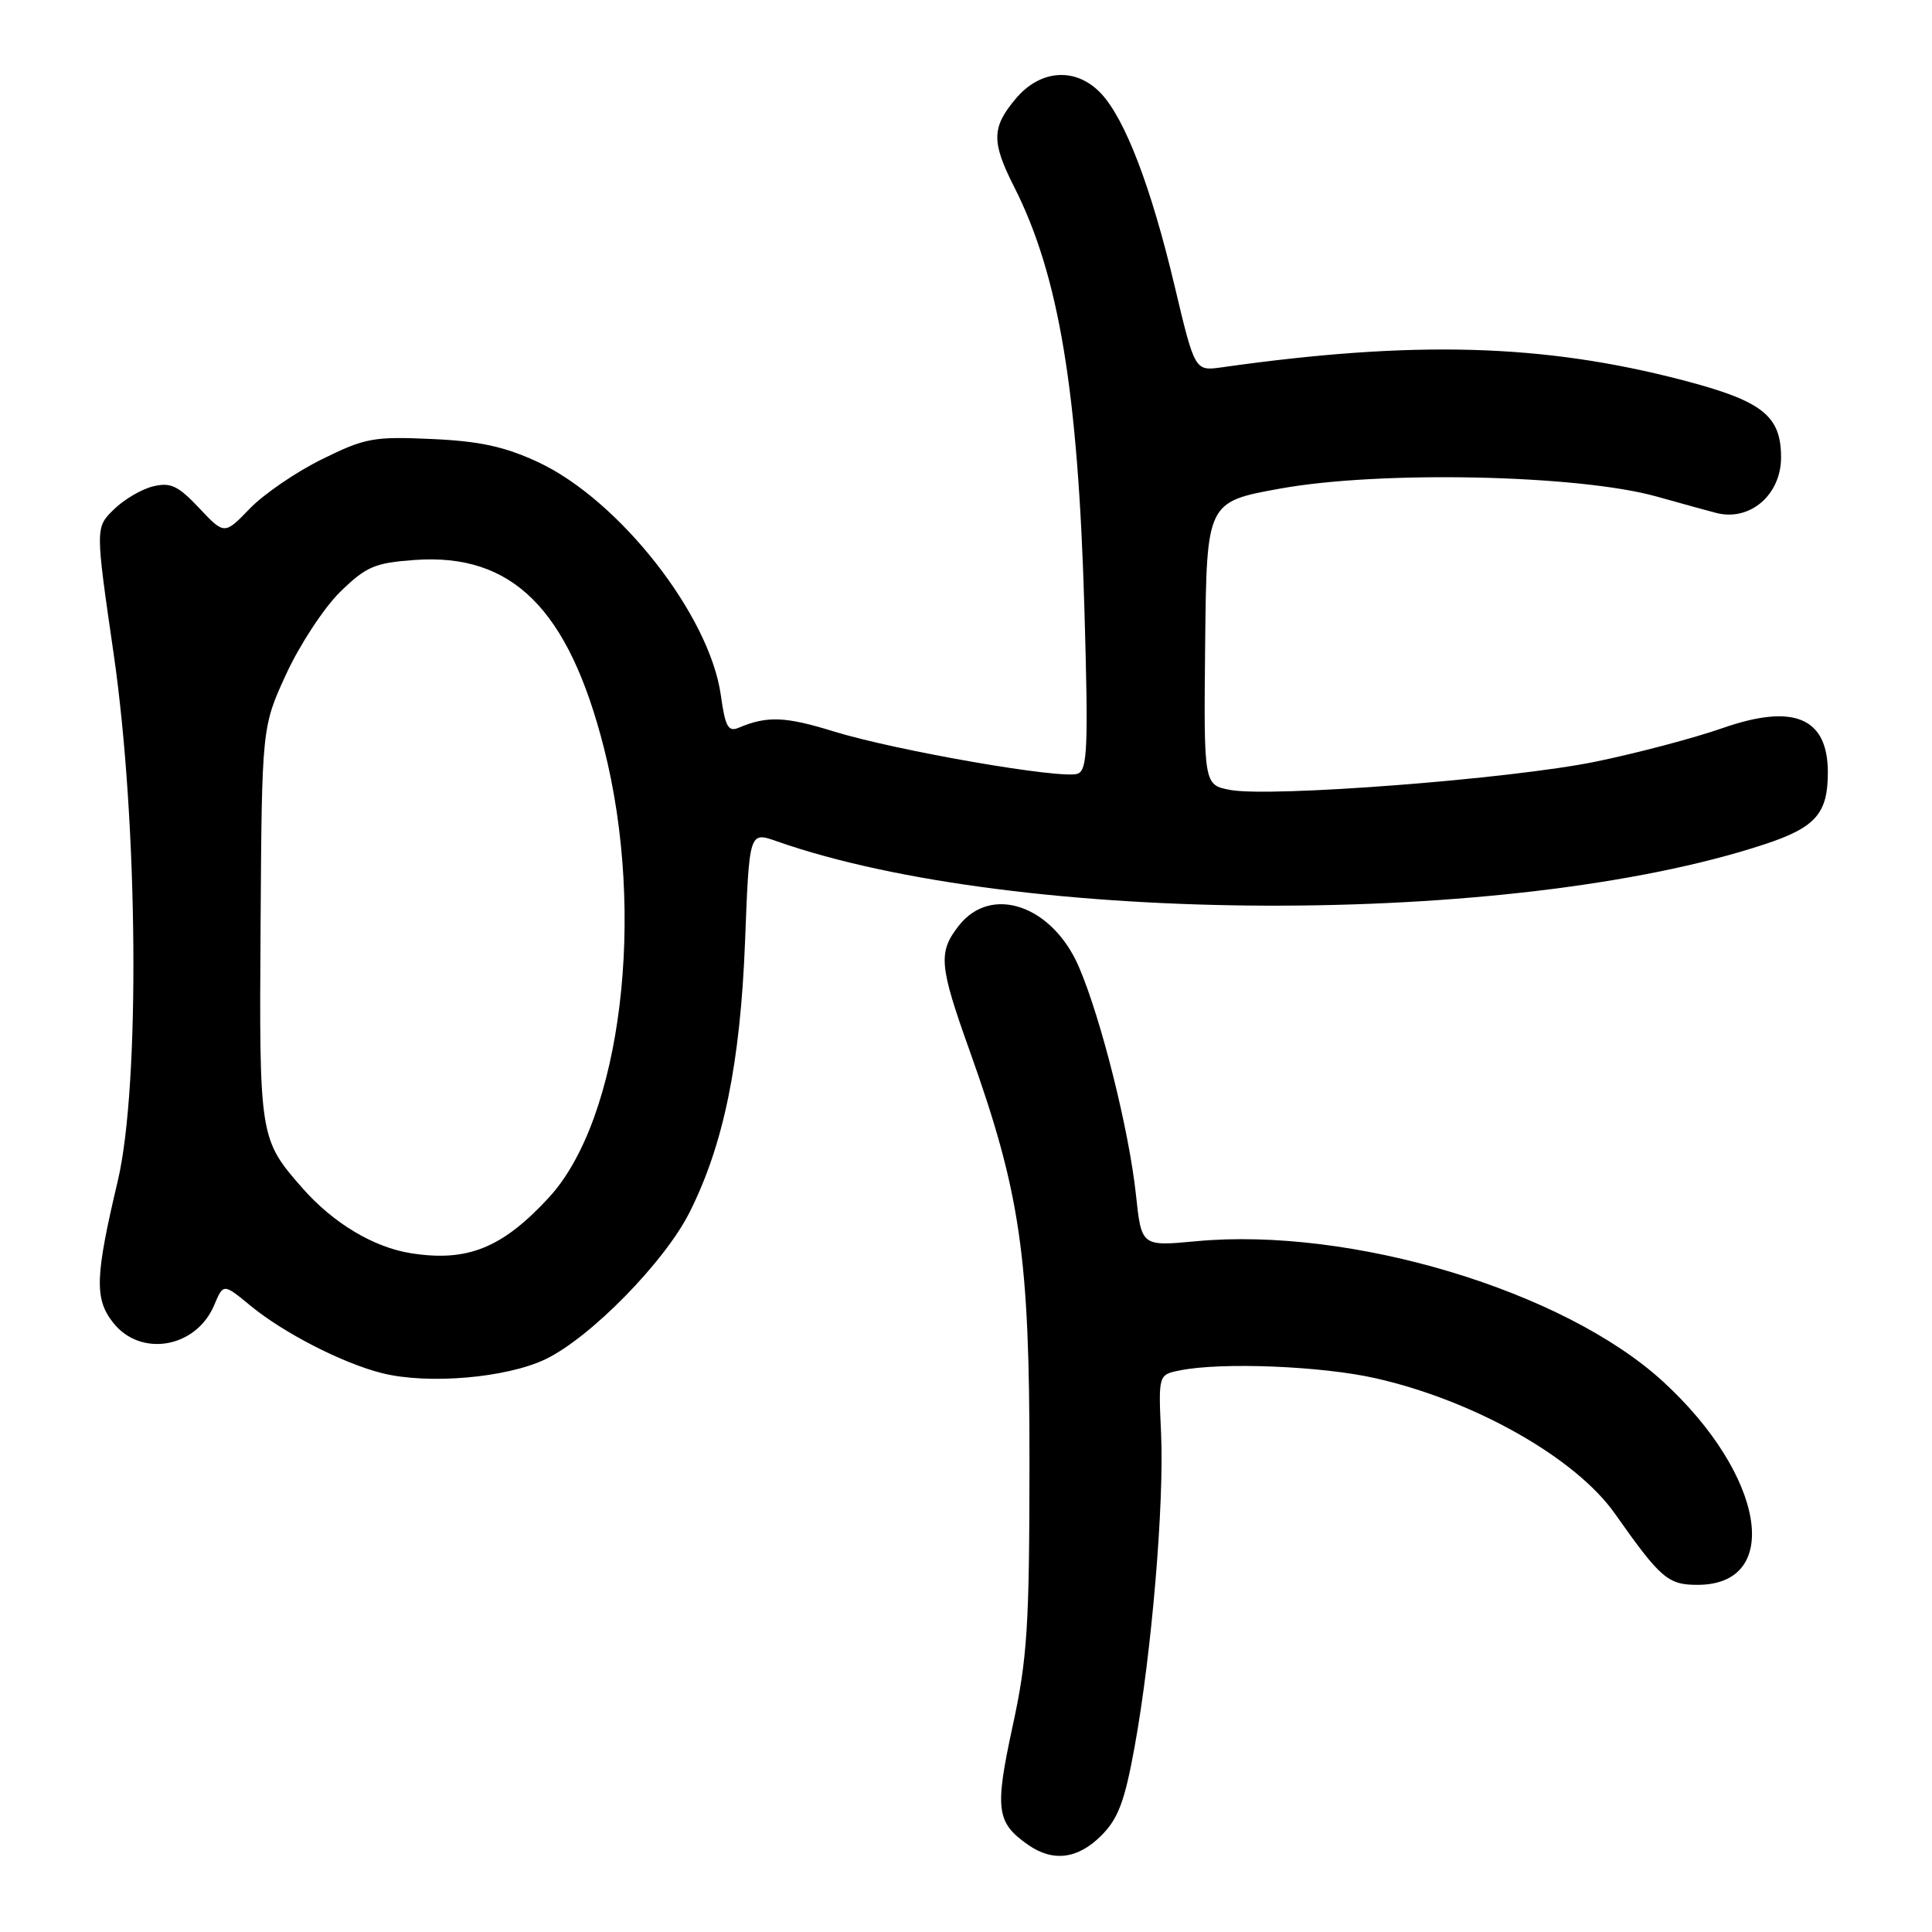 <?xml version="1.0" encoding="UTF-8" standalone="no"?>
<!DOCTYPE svg PUBLIC "-//W3C//DTD SVG 1.1//EN" "http://www.w3.org/Graphics/SVG/1.1/DTD/svg11.dtd" >
<svg xmlns="http://www.w3.org/2000/svg" xmlns:xlink="http://www.w3.org/1999/xlink" version="1.1" viewBox="0 0 256 256">
 <g >
 <path fill="currentColor"
d=" M 145.93 243.22 C 148.17 240.98 149.03 238.69 150.34 231.47 C 152.60 219.06 154.27 199.27 153.85 189.94 C 153.49 182.15 153.49 182.15 156.37 181.58 C 161.89 180.47 175.16 181.01 182.30 182.63 C 195.40 185.60 208.79 193.18 214.00 200.59 C 220.04 209.16 221.01 210.00 224.93 210.00 C 236.30 210.00 233.83 195.43 220.38 183.08 C 207.25 171.03 179.03 162.54 158.48 164.47 C 151.25 165.15 151.25 165.15 150.52 158.32 C 149.61 149.78 145.91 134.98 142.96 128.12 C 139.45 119.97 131.36 117.18 127.07 122.63 C 124.28 126.18 124.43 127.90 128.48 139.22 C 135.22 158.10 136.44 166.46 136.41 194.00 C 136.40 215.52 136.13 219.75 134.17 228.77 C 131.79 239.78 132.02 241.50 136.23 244.45 C 139.52 246.75 142.82 246.34 145.93 243.22 Z  M 72.33 180.08 C 78.26 177.21 88.05 167.23 91.35 160.68 C 95.87 151.72 98.09 140.91 98.72 124.84 C 99.28 110.19 99.28 110.19 102.89 111.46 C 134.81 122.67 200.36 122.89 233.76 111.89 C 240.58 109.65 242.20 107.81 242.20 102.35 C 242.20 95.08 237.68 93.18 228.24 96.48 C 224.46 97.80 216.90 99.80 211.44 100.92 C 200.27 103.22 168.36 105.68 163.00 104.67 C 159.50 104.00 159.50 104.00 159.69 85.25 C 159.89 66.50 159.89 66.50 169.69 64.73 C 182.95 62.34 209.16 62.90 219.50 65.79 C 223.35 66.87 226.95 67.86 227.50 67.99 C 231.93 69.07 236.00 65.54 236.00 60.61 C 236.00 55.07 233.53 53.13 222.98 50.38 C 204.50 45.55 187.40 45.07 161.91 48.67 C 158.32 49.18 158.32 49.18 155.63 37.84 C 152.52 24.76 149.09 15.79 145.89 12.38 C 142.59 8.88 137.88 9.16 134.59 13.08 C 131.39 16.88 131.35 18.79 134.39 24.78 C 140.31 36.47 142.86 51.85 143.69 80.72 C 144.22 99.05 144.10 102.02 142.80 102.52 C 140.78 103.30 118.76 99.48 110.41 96.90 C 104.04 94.93 101.63 94.84 97.85 96.44 C 96.49 97.01 96.09 96.26 95.52 92.16 C 94.06 81.55 82.06 66.24 71.27 61.22 C 66.85 59.17 63.55 58.45 57.19 58.17 C 49.54 57.82 48.37 58.03 42.69 60.84 C 39.28 62.51 34.98 65.45 33.12 67.37 C 29.74 70.87 29.74 70.87 26.39 67.32 C 23.59 64.35 22.60 63.88 20.27 64.45 C 18.75 64.82 16.40 66.20 15.07 67.52 C 12.63 69.91 12.63 69.91 15.07 86.71 C 18.31 109.12 18.58 143.92 15.60 156.50 C 12.60 169.16 12.50 172.10 14.99 175.26 C 18.64 179.90 25.99 178.62 28.38 172.94 C 29.60 170.05 29.60 170.05 33.20 173.02 C 37.60 176.64 45.41 180.64 50.62 181.95 C 56.75 183.48 67.16 182.58 72.33 180.08 Z  M 54.46 166.06 C 49.50 165.28 44.14 162.06 40.09 157.45 C 34.38 150.94 34.34 150.72 34.53 122.41 C 34.70 96.32 34.70 96.32 37.95 89.26 C 39.74 85.39 42.95 80.51 45.08 78.42 C 48.52 75.07 49.65 74.58 54.93 74.20 C 67.86 73.26 75.31 80.64 80.01 99.05 C 85.65 121.13 82.34 148.25 72.73 158.68 C 66.56 165.37 61.93 167.24 54.46 166.06 Z "/>
</g>
</svg>